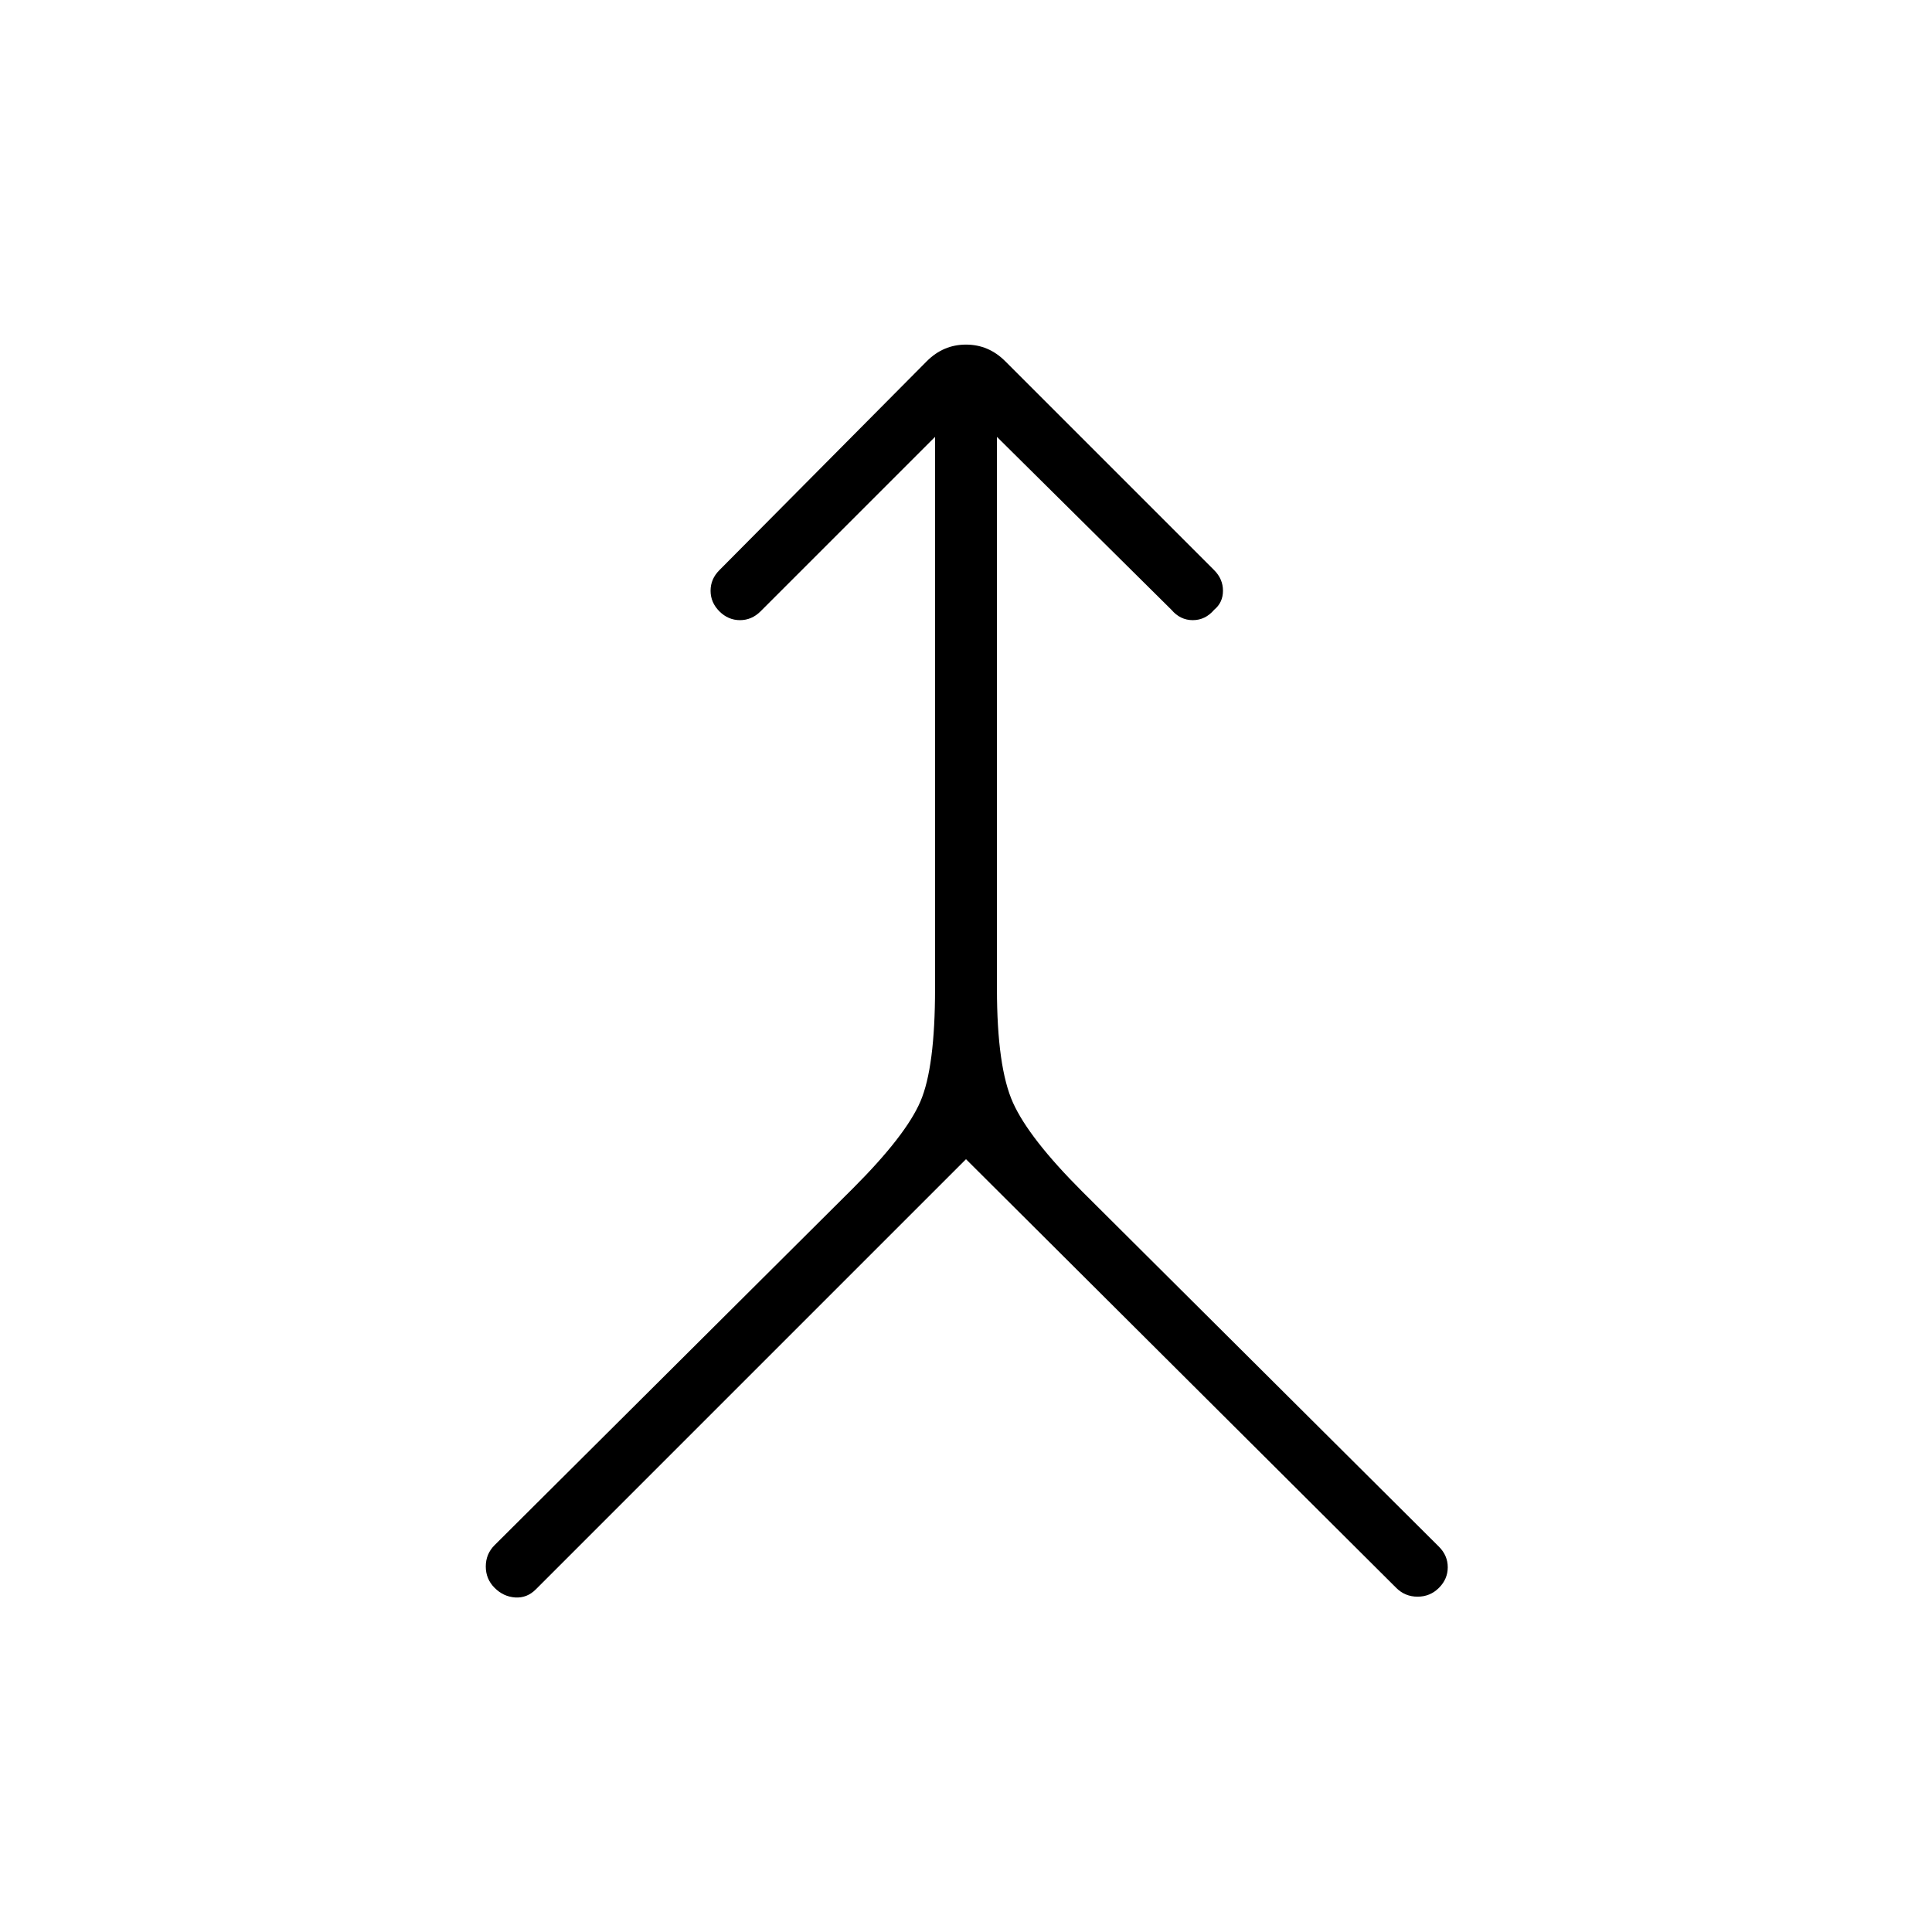 <svg xmlns="http://www.w3.org/2000/svg" width="48" height="48" viewBox="0 -960 960 960"><path d="M480-384 266.23-170.23q-4.38 4.38-10.23 4-5.85-.39-10.23-4.77-4.39-4.38-4.39-10.62 0-6.23 4.39-10.61l178.08-177.31q26.3-26.31 33.53-43.23 7.24-16.92 7.24-55.92v-274.23l-86.7 86.69q-4.38 4.38-10.23 4.38-5.84 0-10.23-4.38-4.38-4.39-4.38-10.23 0-5.85 4.38-10.23l103.08-103.85q8.23-8.23 19.46-8.23t19.46 8.23l103.85 103.85q4.38 4.38 4.38 10.23 0 5.84-4.38 9.46-4.39 5.15-10.62 5.15-6.23 0-10.61-5.15l-86.7-85.92v274.23q0 39 8 56.69 8 17.69 34.31 44L715-191.46q4.38 4.38 4.38 10.23 0 5.85-4.38 10.23-4.38 4.38-10.62 4.38-6.23 0-10.61-4.38L480-384Z"/></svg>